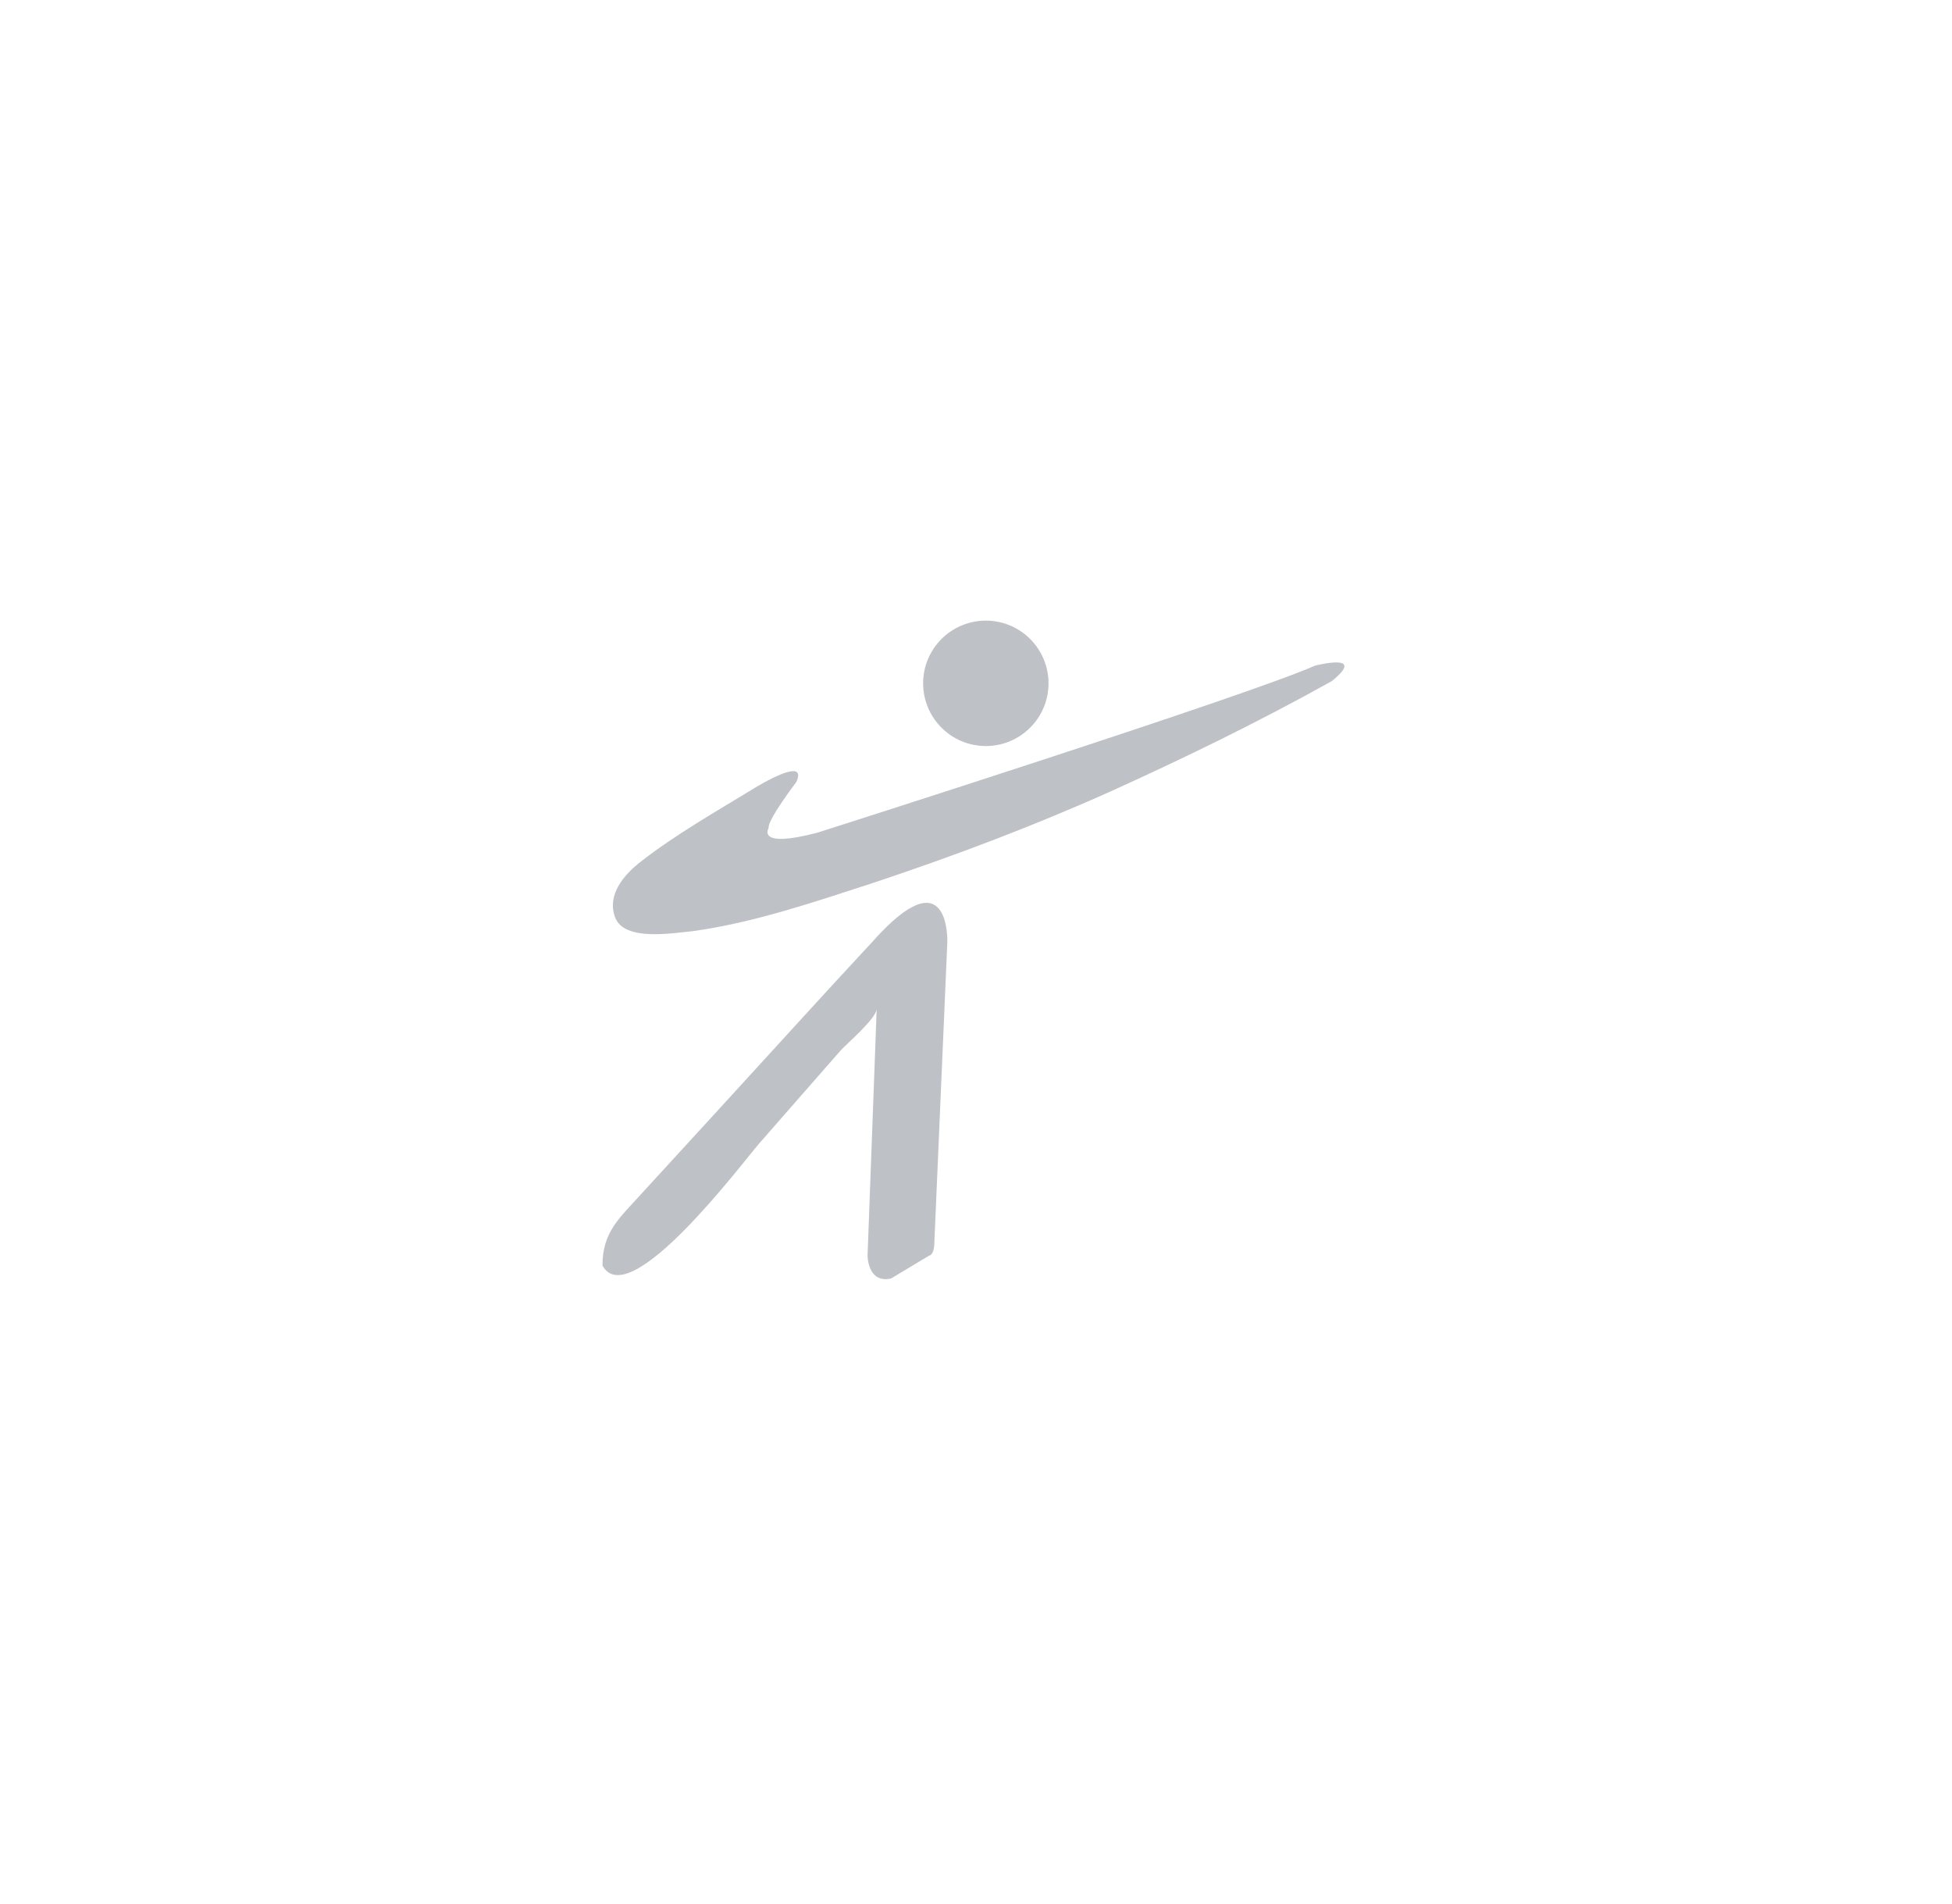 <svg width="81" height="79" viewBox="0 0 81 79" fill="none" xmlns="http://www.w3.org/2000/svg">
<g filter="url(#filter0_d)">
<path d="M36.379 37.863L36 48.093C36 48.093 36 49.261 36.977 49.04L38.553 48.093C38.553 48.093 38.774 48.093 38.774 47.493L39.31 35.084C39.31 35.084 39.436 31.422 36.189 35.084C34.046 37.389 31.934 39.726 29.791 42.062C28.719 43.23 27.679 44.367 26.608 45.535C25.693 46.546 25 47.114 25 48.503C26.103 50.524 30.831 44.209 31.493 43.451C32.628 42.157 33.731 40.894 34.866 39.599C35.118 39.315 36.347 38.273 36.379 37.863Z" fill="#BEC1C6"/>
</g>
<g filter="url(#filter1_d)">
<path d="M33.047 28.44C33.047 28.44 31.831 30.036 31.895 30.355C31.895 30.355 31.351 31.218 33.912 30.547C33.912 30.547 51.775 24.863 54.56 23.618C54.56 23.618 56.769 23.044 55.264 24.257C52.287 25.917 49.214 27.418 46.109 28.823C42.907 30.26 39.61 31.505 36.249 32.623C33.784 33.421 31.287 34.283 28.726 34.634C27.957 34.698 25.909 35.081 25.524 34.059C25.172 33.102 25.909 32.271 26.613 31.729C28.053 30.611 29.686 29.685 31.255 28.727C31.511 28.567 33.528 27.354 33.047 28.44Z" fill="#BEC1C6"/>
</g>
<g filter="url(#filter2_d)">
<path d="M40.908 26.951C42.344 26.951 43.509 25.787 43.509 24.349C43.509 22.913 42.344 21.748 40.908 21.748C39.471 21.748 38.306 22.913 38.306 24.349C38.306 25.787 39.471 26.951 40.908 26.951Z" fill="#BEC1C6"/>
</g>
<defs>
<filter id="filter0_d" x="0" y="12.456" width="64.31" height="65.612" filterUnits="userSpaceOnUse" color-interpolation-filters="sRGB">
<feFlood flood-opacity="0" result="BackgroundImageFix"/>
<feColorMatrix in="SourceAlpha" type="matrix" values="0 0 0 0 0 0 0 0 0 0 0 0 0 0 0 0 0 0 127 0"/>
<feOffset dy="4"/>
<feGaussianBlur stdDeviation="12.5"/>
<feColorMatrix type="matrix" values="0 0 0 0 0 0 0 0 0 0 0 0 0 0 0 0 0 0 0.25 0"/>
<feBlend mode="normal" in2="BackgroundImageFix" result="effect1_dropShadow"/>
<feBlend mode="normal" in="SourceGraphic" in2="effect1_dropShadow" result="shape"/>
</filter>
<filter id="filter1_d" x="0.434" y="2.482" width="80.355" height="61.275" filterUnits="userSpaceOnUse" color-interpolation-filters="sRGB">
<feFlood flood-opacity="0" result="BackgroundImageFix"/>
<feColorMatrix in="SourceAlpha" type="matrix" values="0 0 0 0 0 0 0 0 0 0 0 0 0 0 0 0 0 0 127 0"/>
<feOffset dy="4"/>
<feGaussianBlur stdDeviation="12.5"/>
<feColorMatrix type="matrix" values="0 0 0 0 0 0 0 0 0 0 0 0 0 0 0 0 0 0 0.25 0"/>
<feBlend mode="normal" in2="BackgroundImageFix" result="effect1_dropShadow"/>
<feBlend mode="normal" in="SourceGraphic" in2="effect1_dropShadow" result="shape"/>
</filter>
<filter id="filter2_d" x="13.306" y="0.748" width="55.204" height="55.204" filterUnits="userSpaceOnUse" color-interpolation-filters="sRGB">
<feFlood flood-opacity="0" result="BackgroundImageFix"/>
<feColorMatrix in="SourceAlpha" type="matrix" values="0 0 0 0 0 0 0 0 0 0 0 0 0 0 0 0 0 0 127 0"/>
<feOffset dy="4"/>
<feGaussianBlur stdDeviation="12.5"/>
<feColorMatrix type="matrix" values="0 0 0 0 0 0 0 0 0 0 0 0 0 0 0 0 0 0 0.25 0"/>
<feBlend mode="normal" in2="BackgroundImageFix" result="effect1_dropShadow"/>
<feBlend mode="normal" in="SourceGraphic" in2="effect1_dropShadow" result="shape"/>
</filter>
</defs>
</svg>
